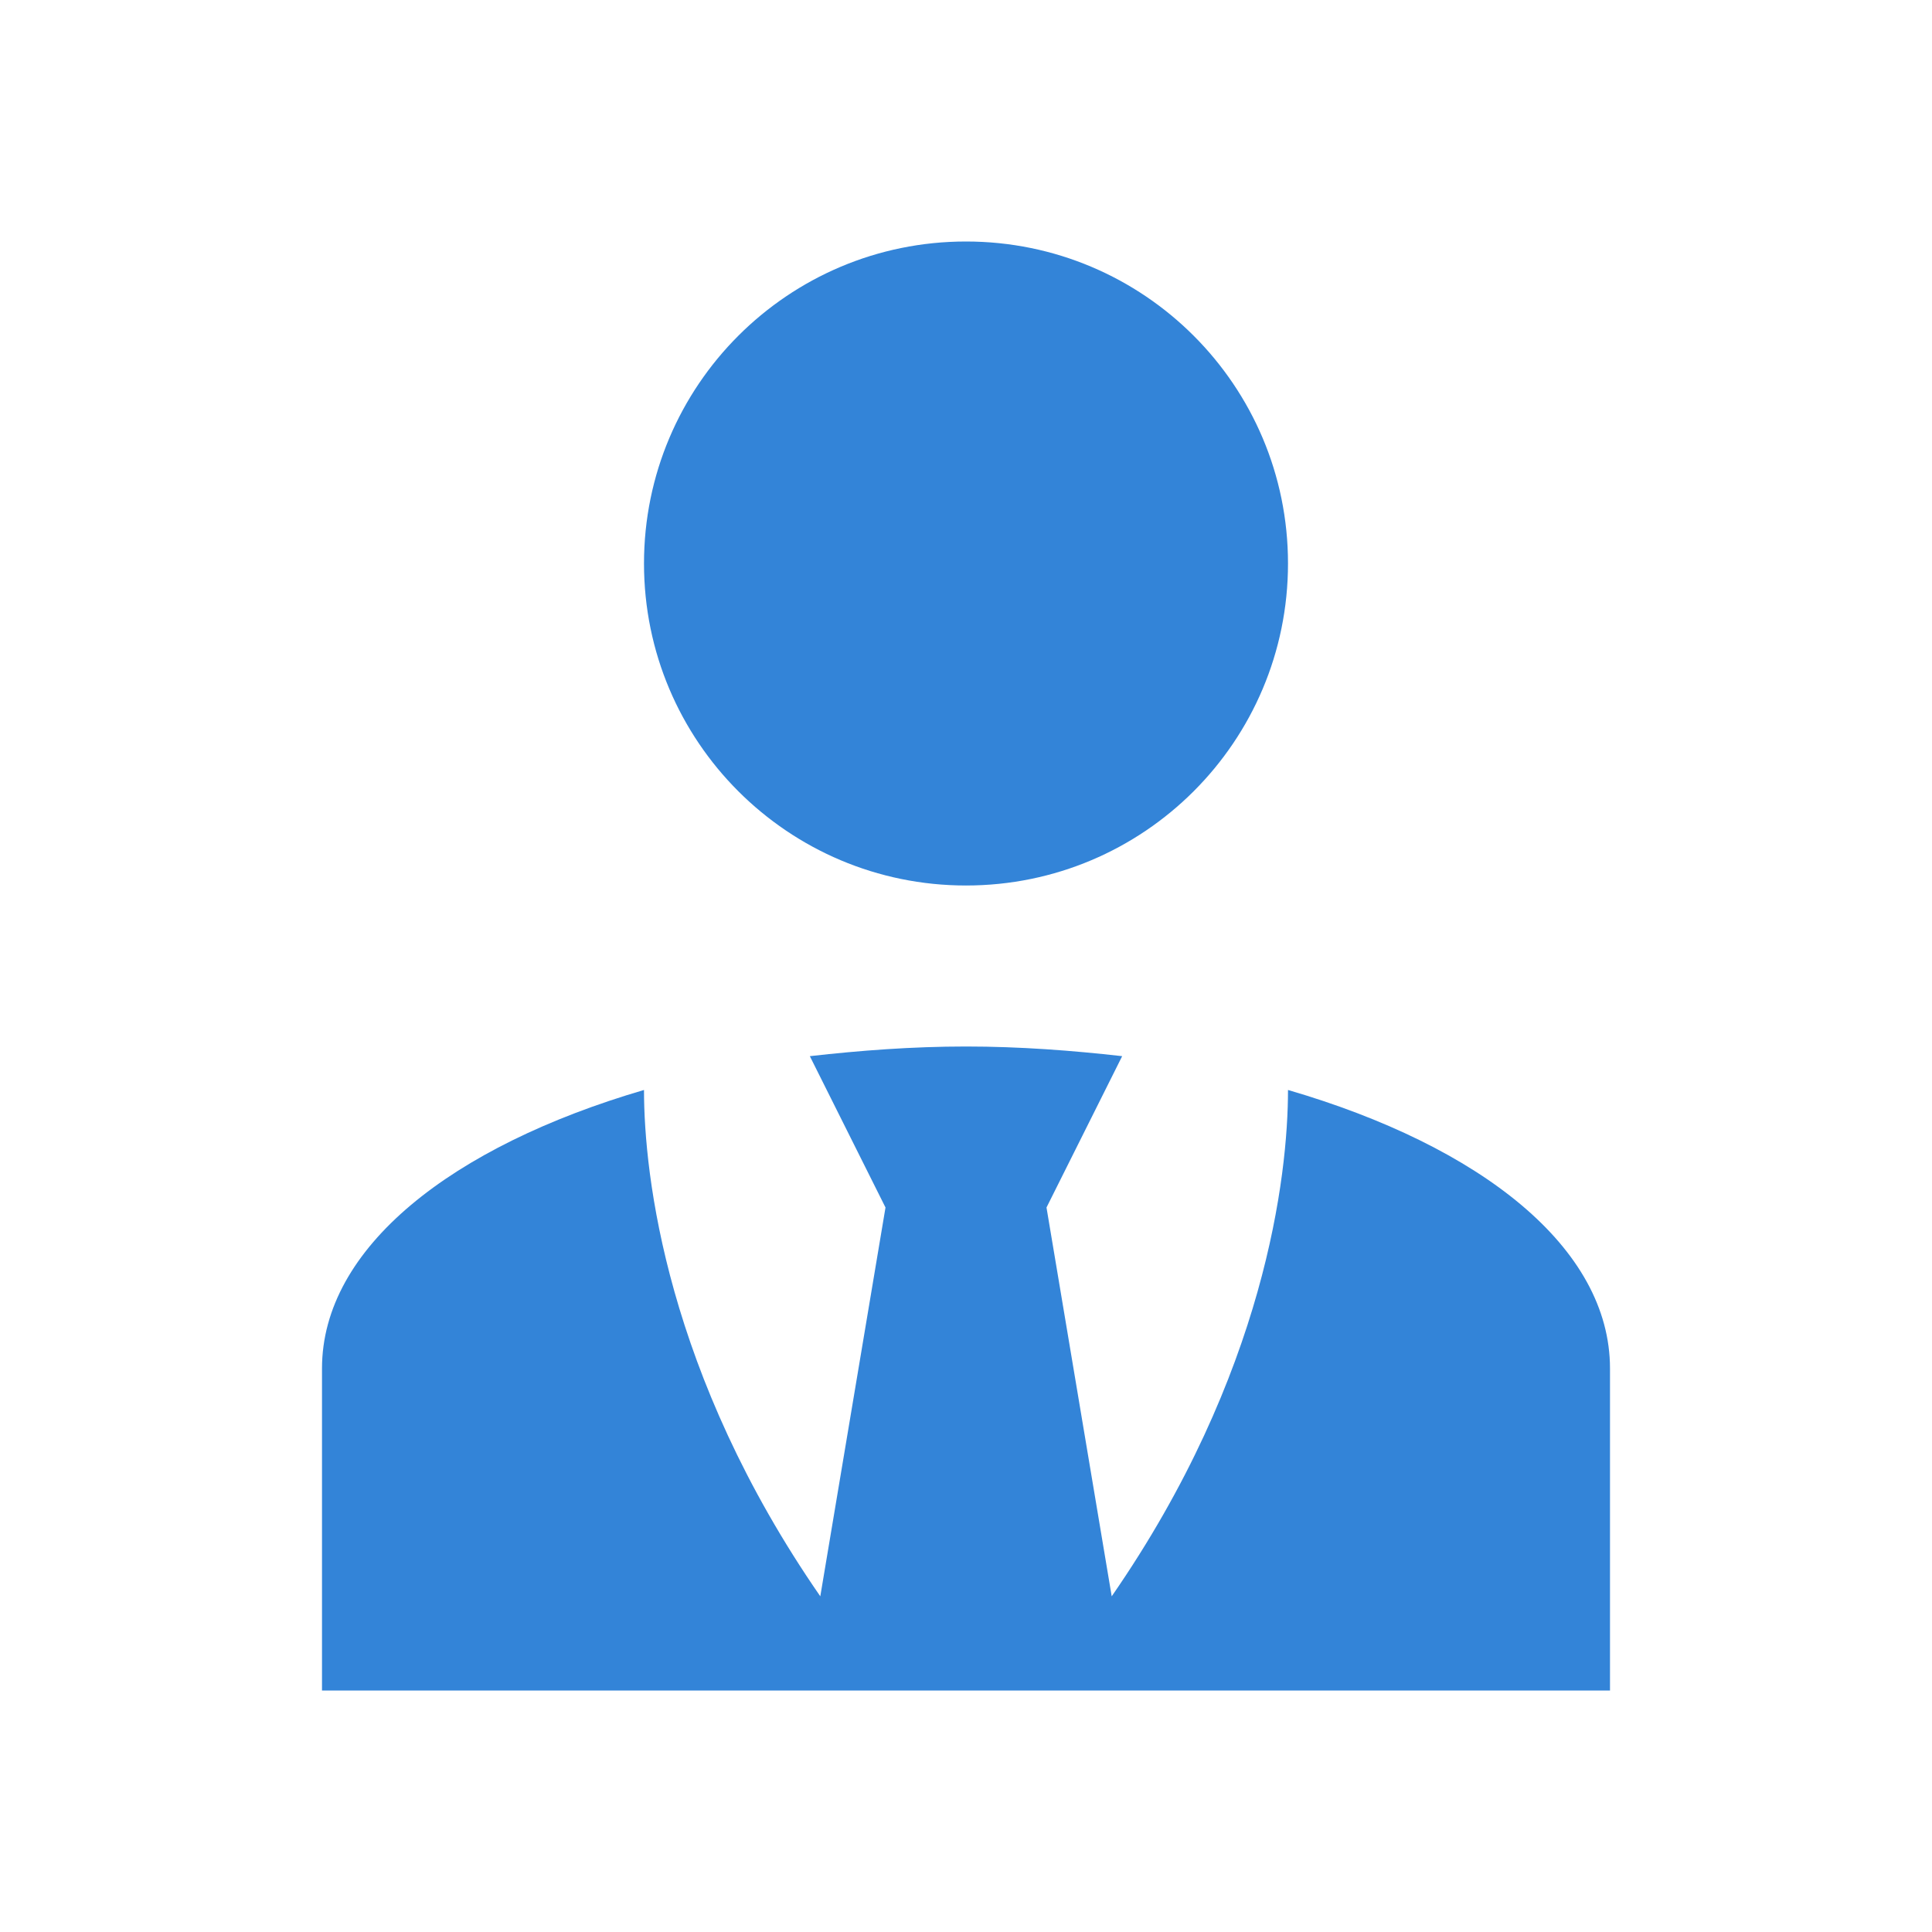 <svg xmlns="http://www.w3.org/2000/svg" width="25px" height="25px" viewBox="0 0 24 24"><path fill="#3384d8" d="M12 3c2.21 0 4 1.79 4 4s-1.79 4-4 4s-4-1.79-4-4s1.79-4 4-4m4 10.54c0 1.06-.28 3.53-2.19 6.29L13 15l.94-1.88c-.62-.07-1.27-.12-1.94-.12s-1.32.05-1.94.12L11 15l-.81 4.83C8.28 17.07 8 14.6 8 13.54c-2.39.7-4 1.96-4 3.46v4h16v-4c0-1.5-1.6-2.76-4-3.46Z"/></svg>